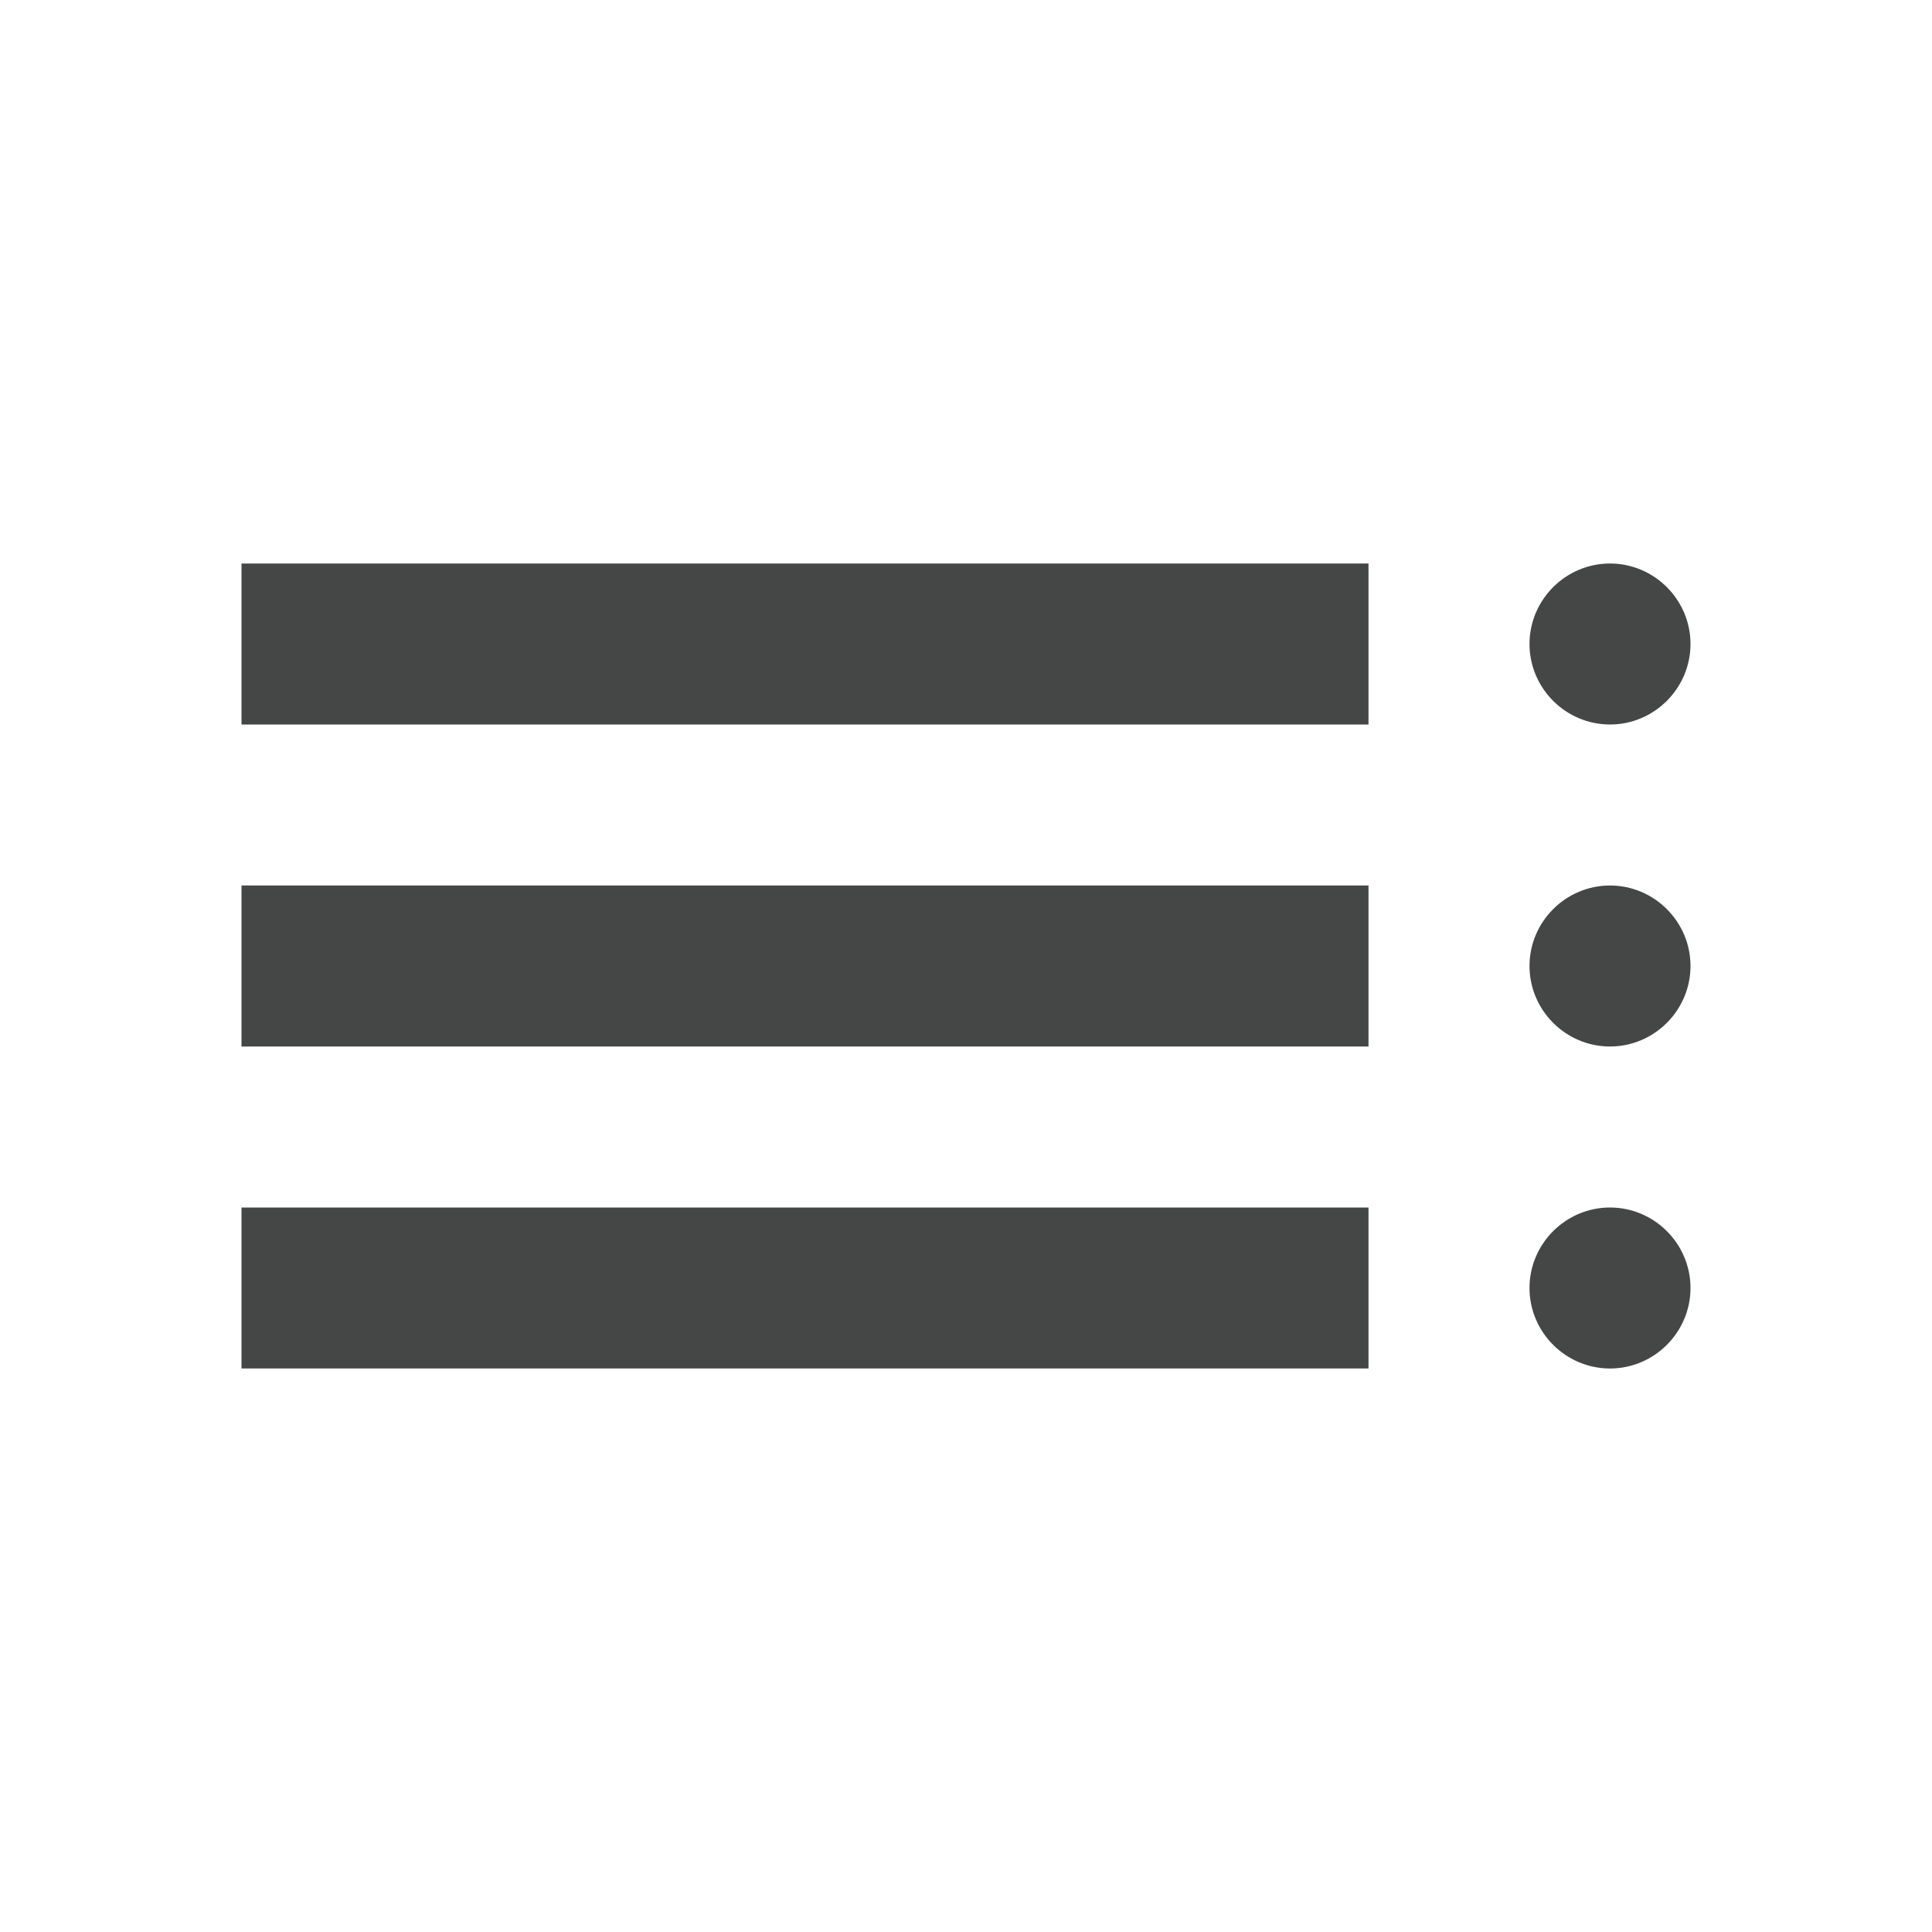 <svg width="24" height="24" viewBox="0 0 24 24" fill="none" xmlns="http://www.w3.org/2000/svg">
<path d="M3 9H17V7H3V9ZM3 13H17V11H3V13ZM3 17H17V15H3V17ZM20 17C20.55 17 21 16.55 21 16C21 15.45 20.55 15 20 15C19.45 15 19 15.45 19 16C19 16.55 19.45 17 20 17ZM19 8C19 8.55 19.45 9 20 9C20.55 9 21 8.55 21 8C21 7.45 20.55 7 20 7C19.45 7 19 7.45 19 8ZM20 13C20.55 13 21 12.55 21 12C21 11.45 20.55 11 20 11C19.45 11 19 11.45 19 12C19 12.55 19.45 13 20 13Z" fill="#444746"/>
</svg>
